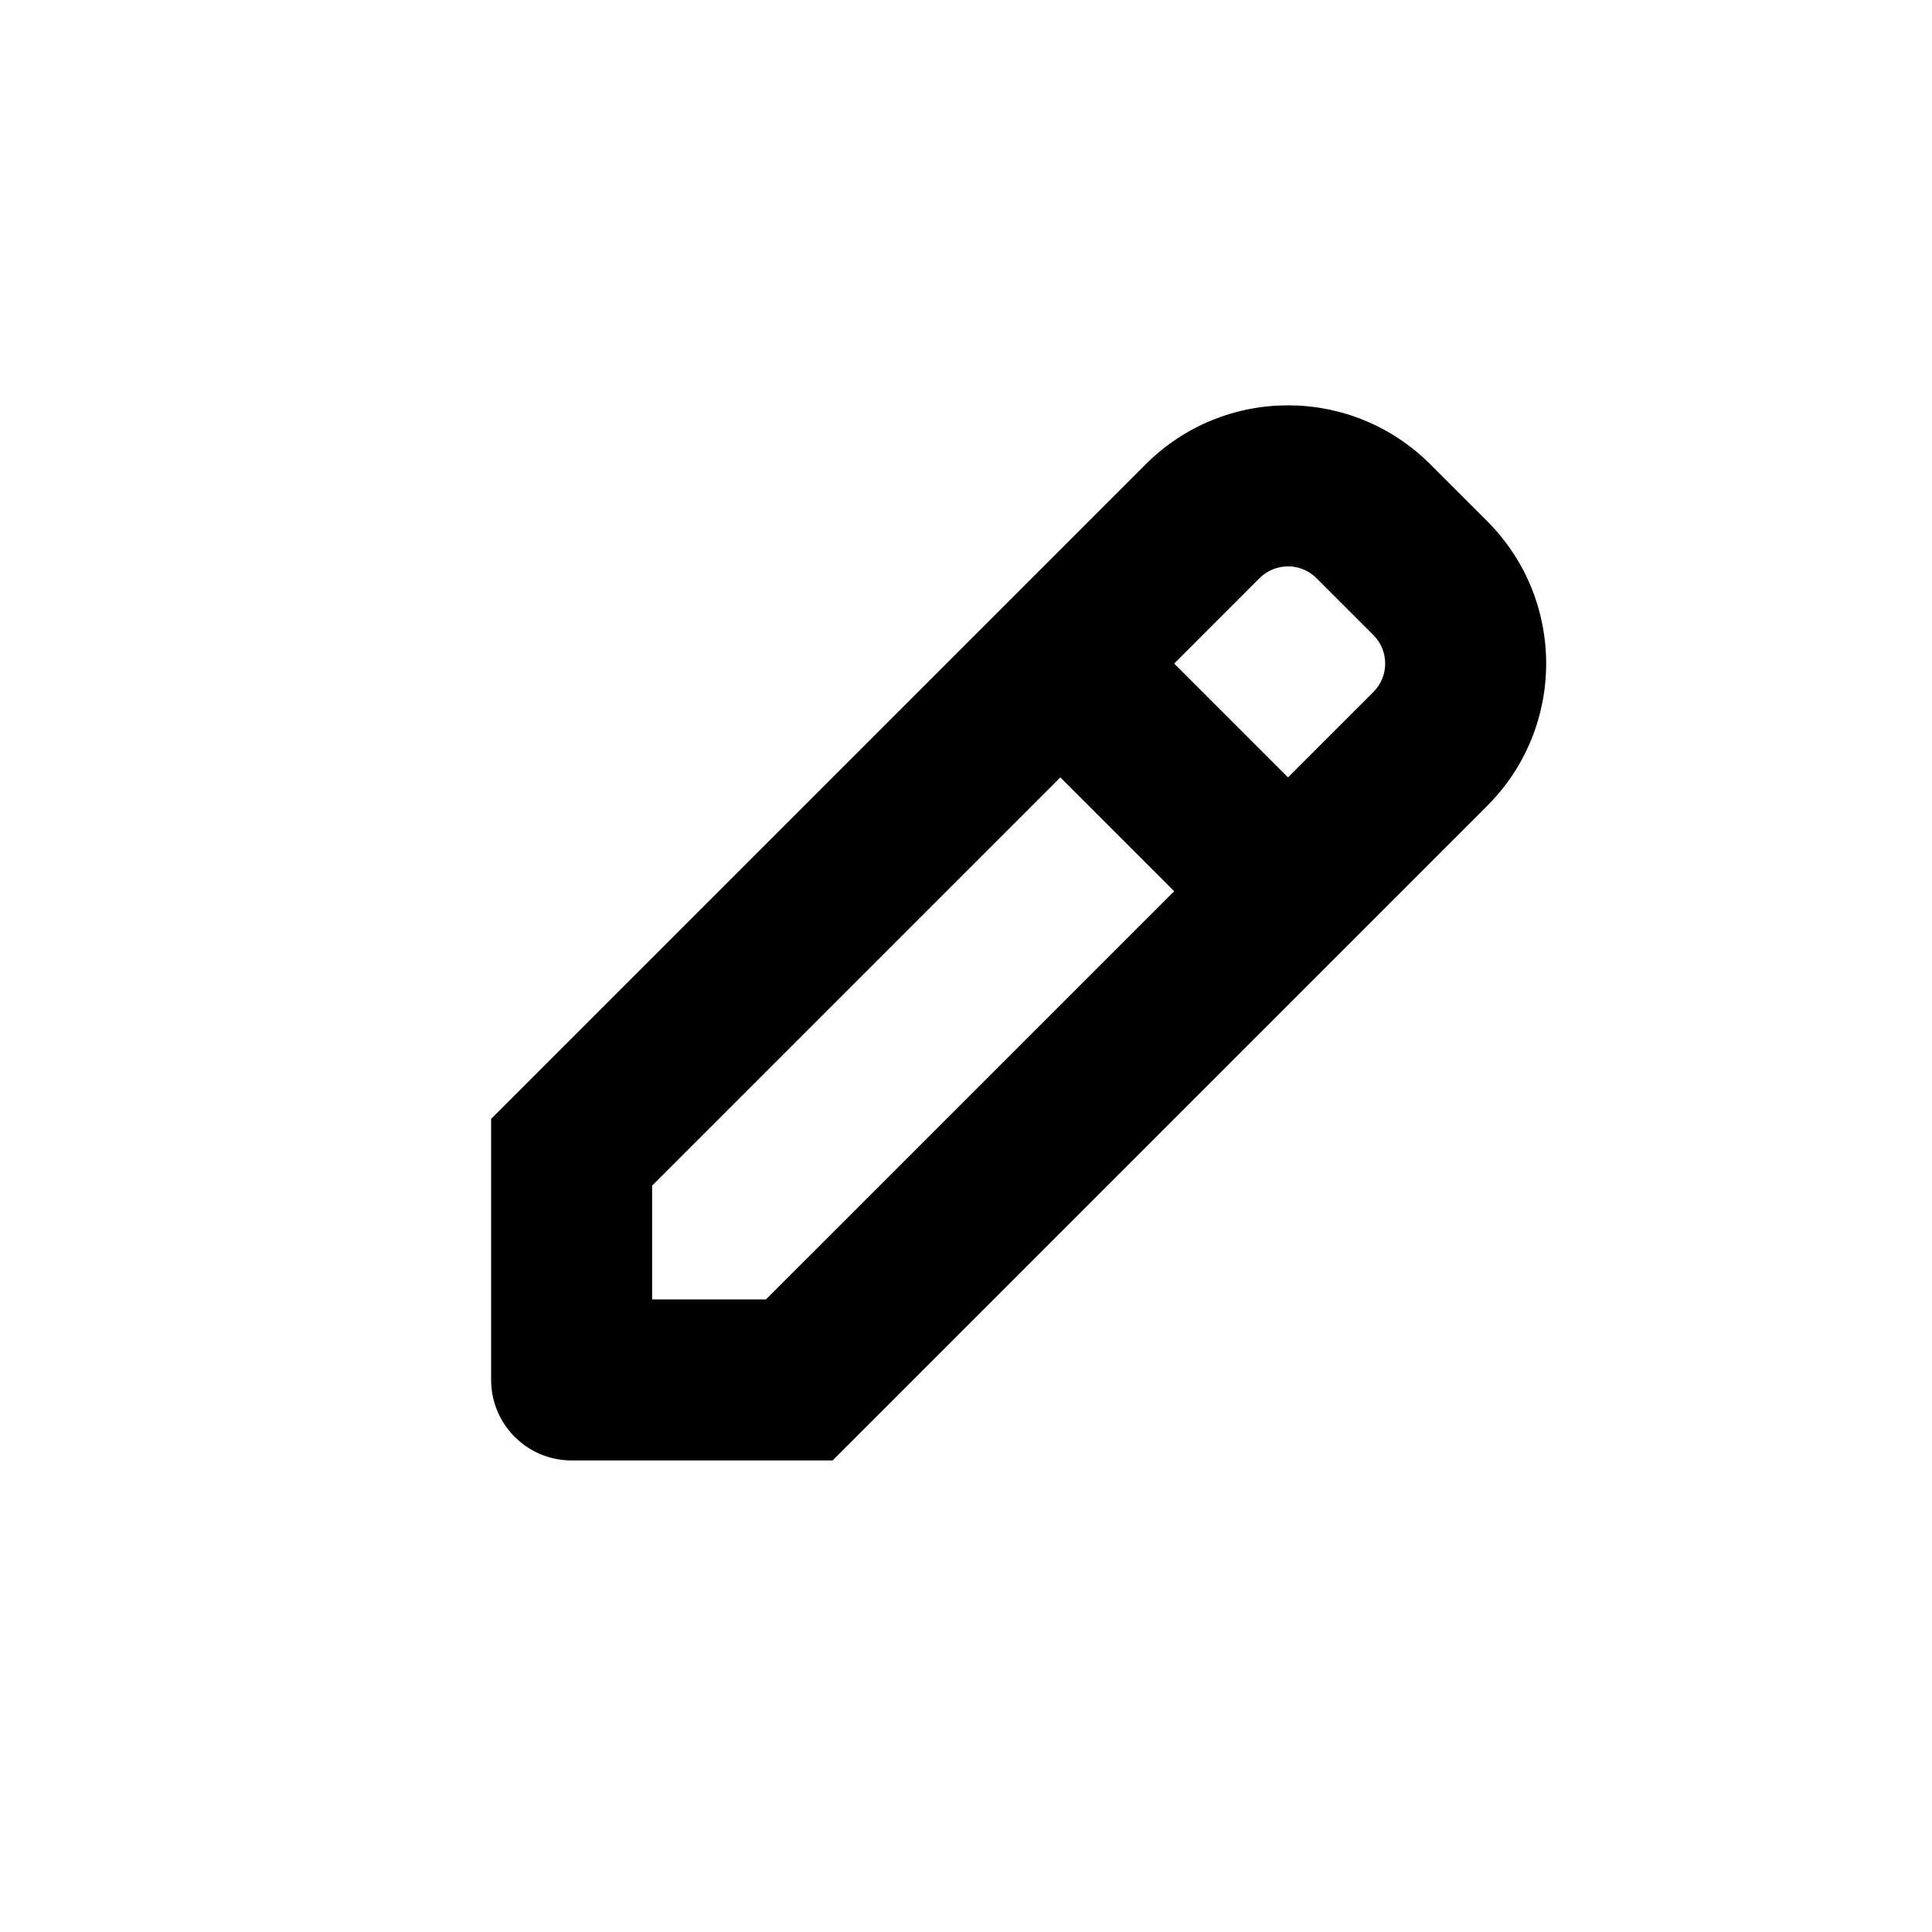 <!DOCTYPE svg PUBLIC "-//W3C//DTD SVG 1.1//EN" "http://www.w3.org/Graphics/SVG/1.1/DTD/svg11.dtd">

<!-- Uploaded to: SVG Repo, www.svgrepo.com, Transformed by: SVG Repo Mixer Tools -->
<svg width="24px" height="24px" viewBox="0 0 24 24" fill="none" xmlns="http://www.w3.org/2000/svg">

<g id="SVGRepo_bgCarrier" stroke-width="0"/>

<g id="SVGRepo_tracerCarrier" stroke-linecap="round" stroke-linejoin="round"/>

<g id="SVGRepo_iconCarrier"> <path fill-rule="evenodd" clip-rule="evenodd" d="M14.232 5.768C15.209 4.791 16.791 4.791 17.768 5.768L18.475 6.475C19.451 7.451 19.451 9.034 18.475 10.01L10.343 18.142L7.101 18.142C6.548 18.142 6.101 17.694 6.101 17.142L6.101 13.899L14.232 5.768ZM16.354 7.182L17.061 7.889C17.256 8.084 17.256 8.401 17.061 8.596L16 9.657L14.586 8.243L15.646 7.182C15.842 6.987 16.158 6.987 16.354 7.182ZM14.586 11.071L9.515 16.142L8.101 16.142L8.101 14.728L13.172 9.657L14.586 11.071Z" fill="#000000"/> </g>

</svg>